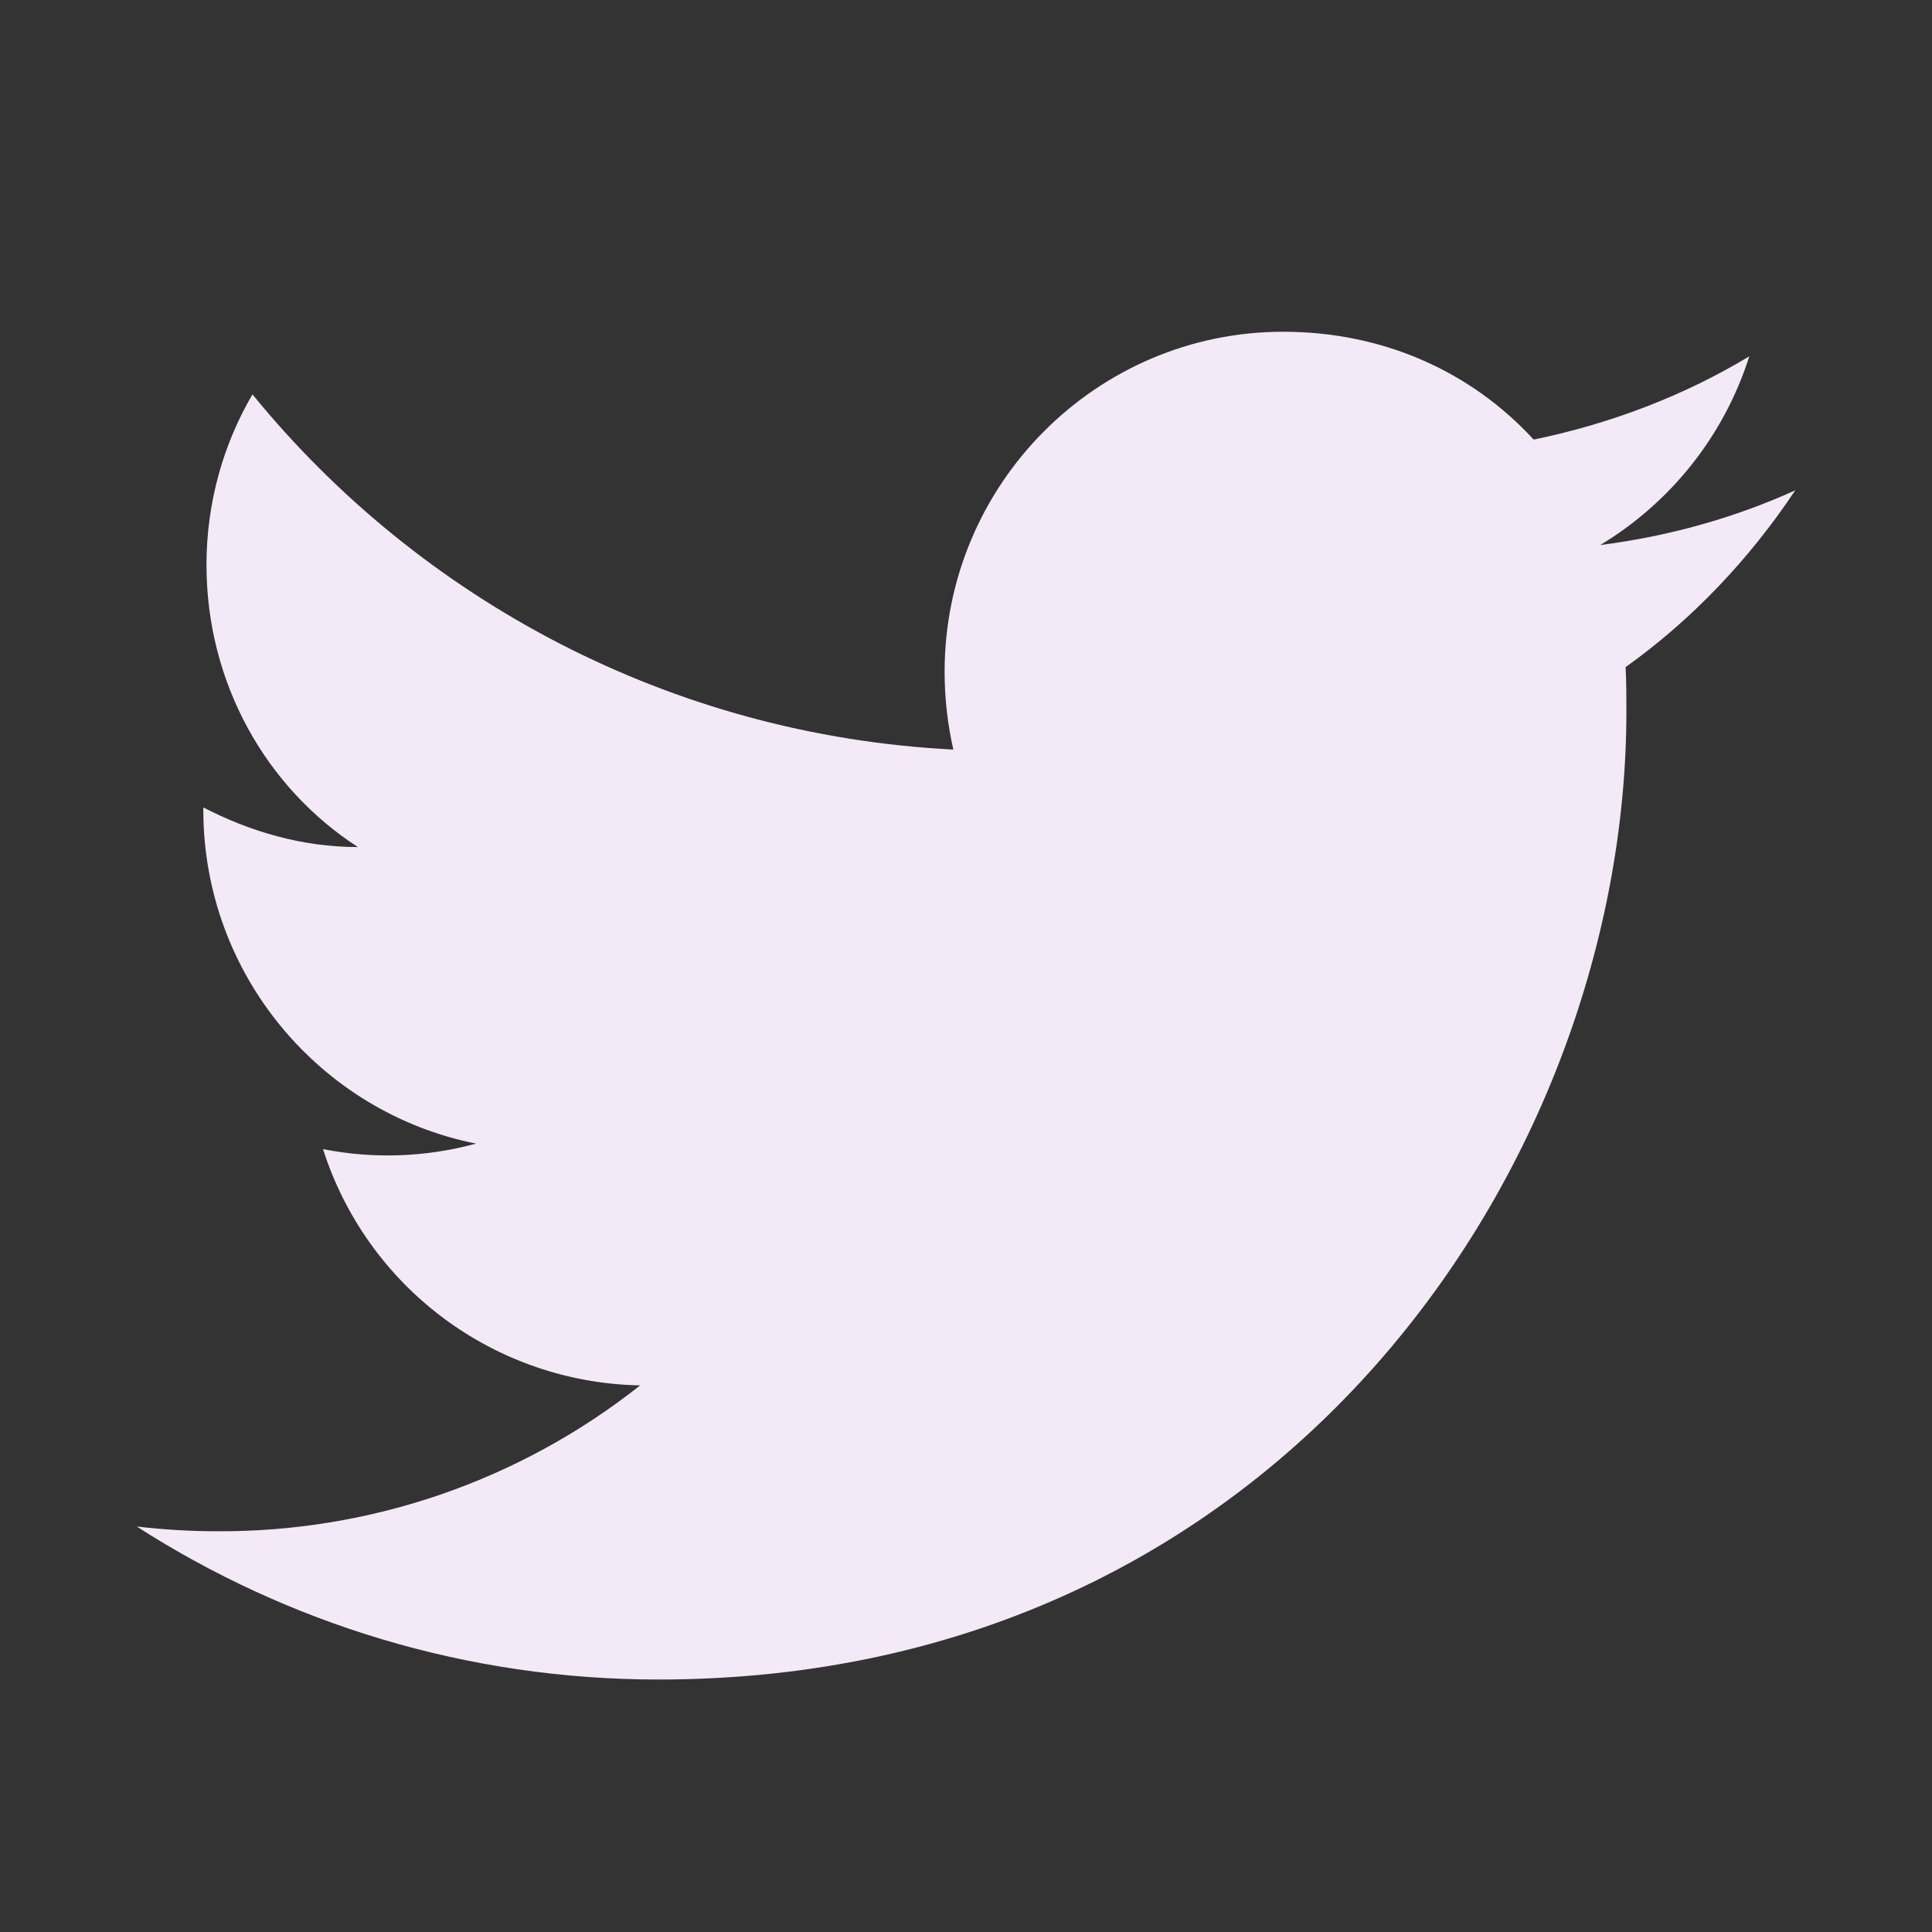 <svg width="66" height="66" viewBox="0 0 66 66" fill="none" xmlns="http://www.w3.org/2000/svg">
<rect x="0" y="0" width="66" height="66" fill="#333333" stroke="none"/>
<path d="M61.329 16.75C59.244 17.698 56.996 18.321 54.667 18.619C57.05 17.183 58.892 14.908 59.758 12.173C57.51 13.527 55.019 14.475 52.392 15.017C50.252 12.687 47.246 11.333 43.833 11.333C37.469 11.333 32.269 16.533 32.269 22.952C32.269 23.873 32.377 24.767 32.567 25.606C22.925 25.119 14.34 20.487 8.625 13.473C7.623 15.179 7.054 17.183 7.054 19.296C7.054 23.331 9.085 26.906 12.227 28.937C10.304 28.937 8.517 28.396 6.946 27.583V27.665C6.946 33.298 10.954 38.01 16.262 39.067C14.558 39.533 12.769 39.598 11.035 39.256C11.771 41.565 13.212 43.585 15.155 45.033C17.098 46.48 19.446 47.283 21.869 47.327C17.762 50.578 12.671 52.336 7.433 52.31C6.513 52.31 5.592 52.256 4.671 52.148C9.817 55.452 15.938 57.375 22.492 57.375C43.833 57.375 55.56 39.662 55.56 24.306C55.56 23.792 55.56 23.304 55.533 22.79C57.808 21.165 59.758 19.106 61.329 16.75Z" fill="#F4E9F7"/>
</svg>
